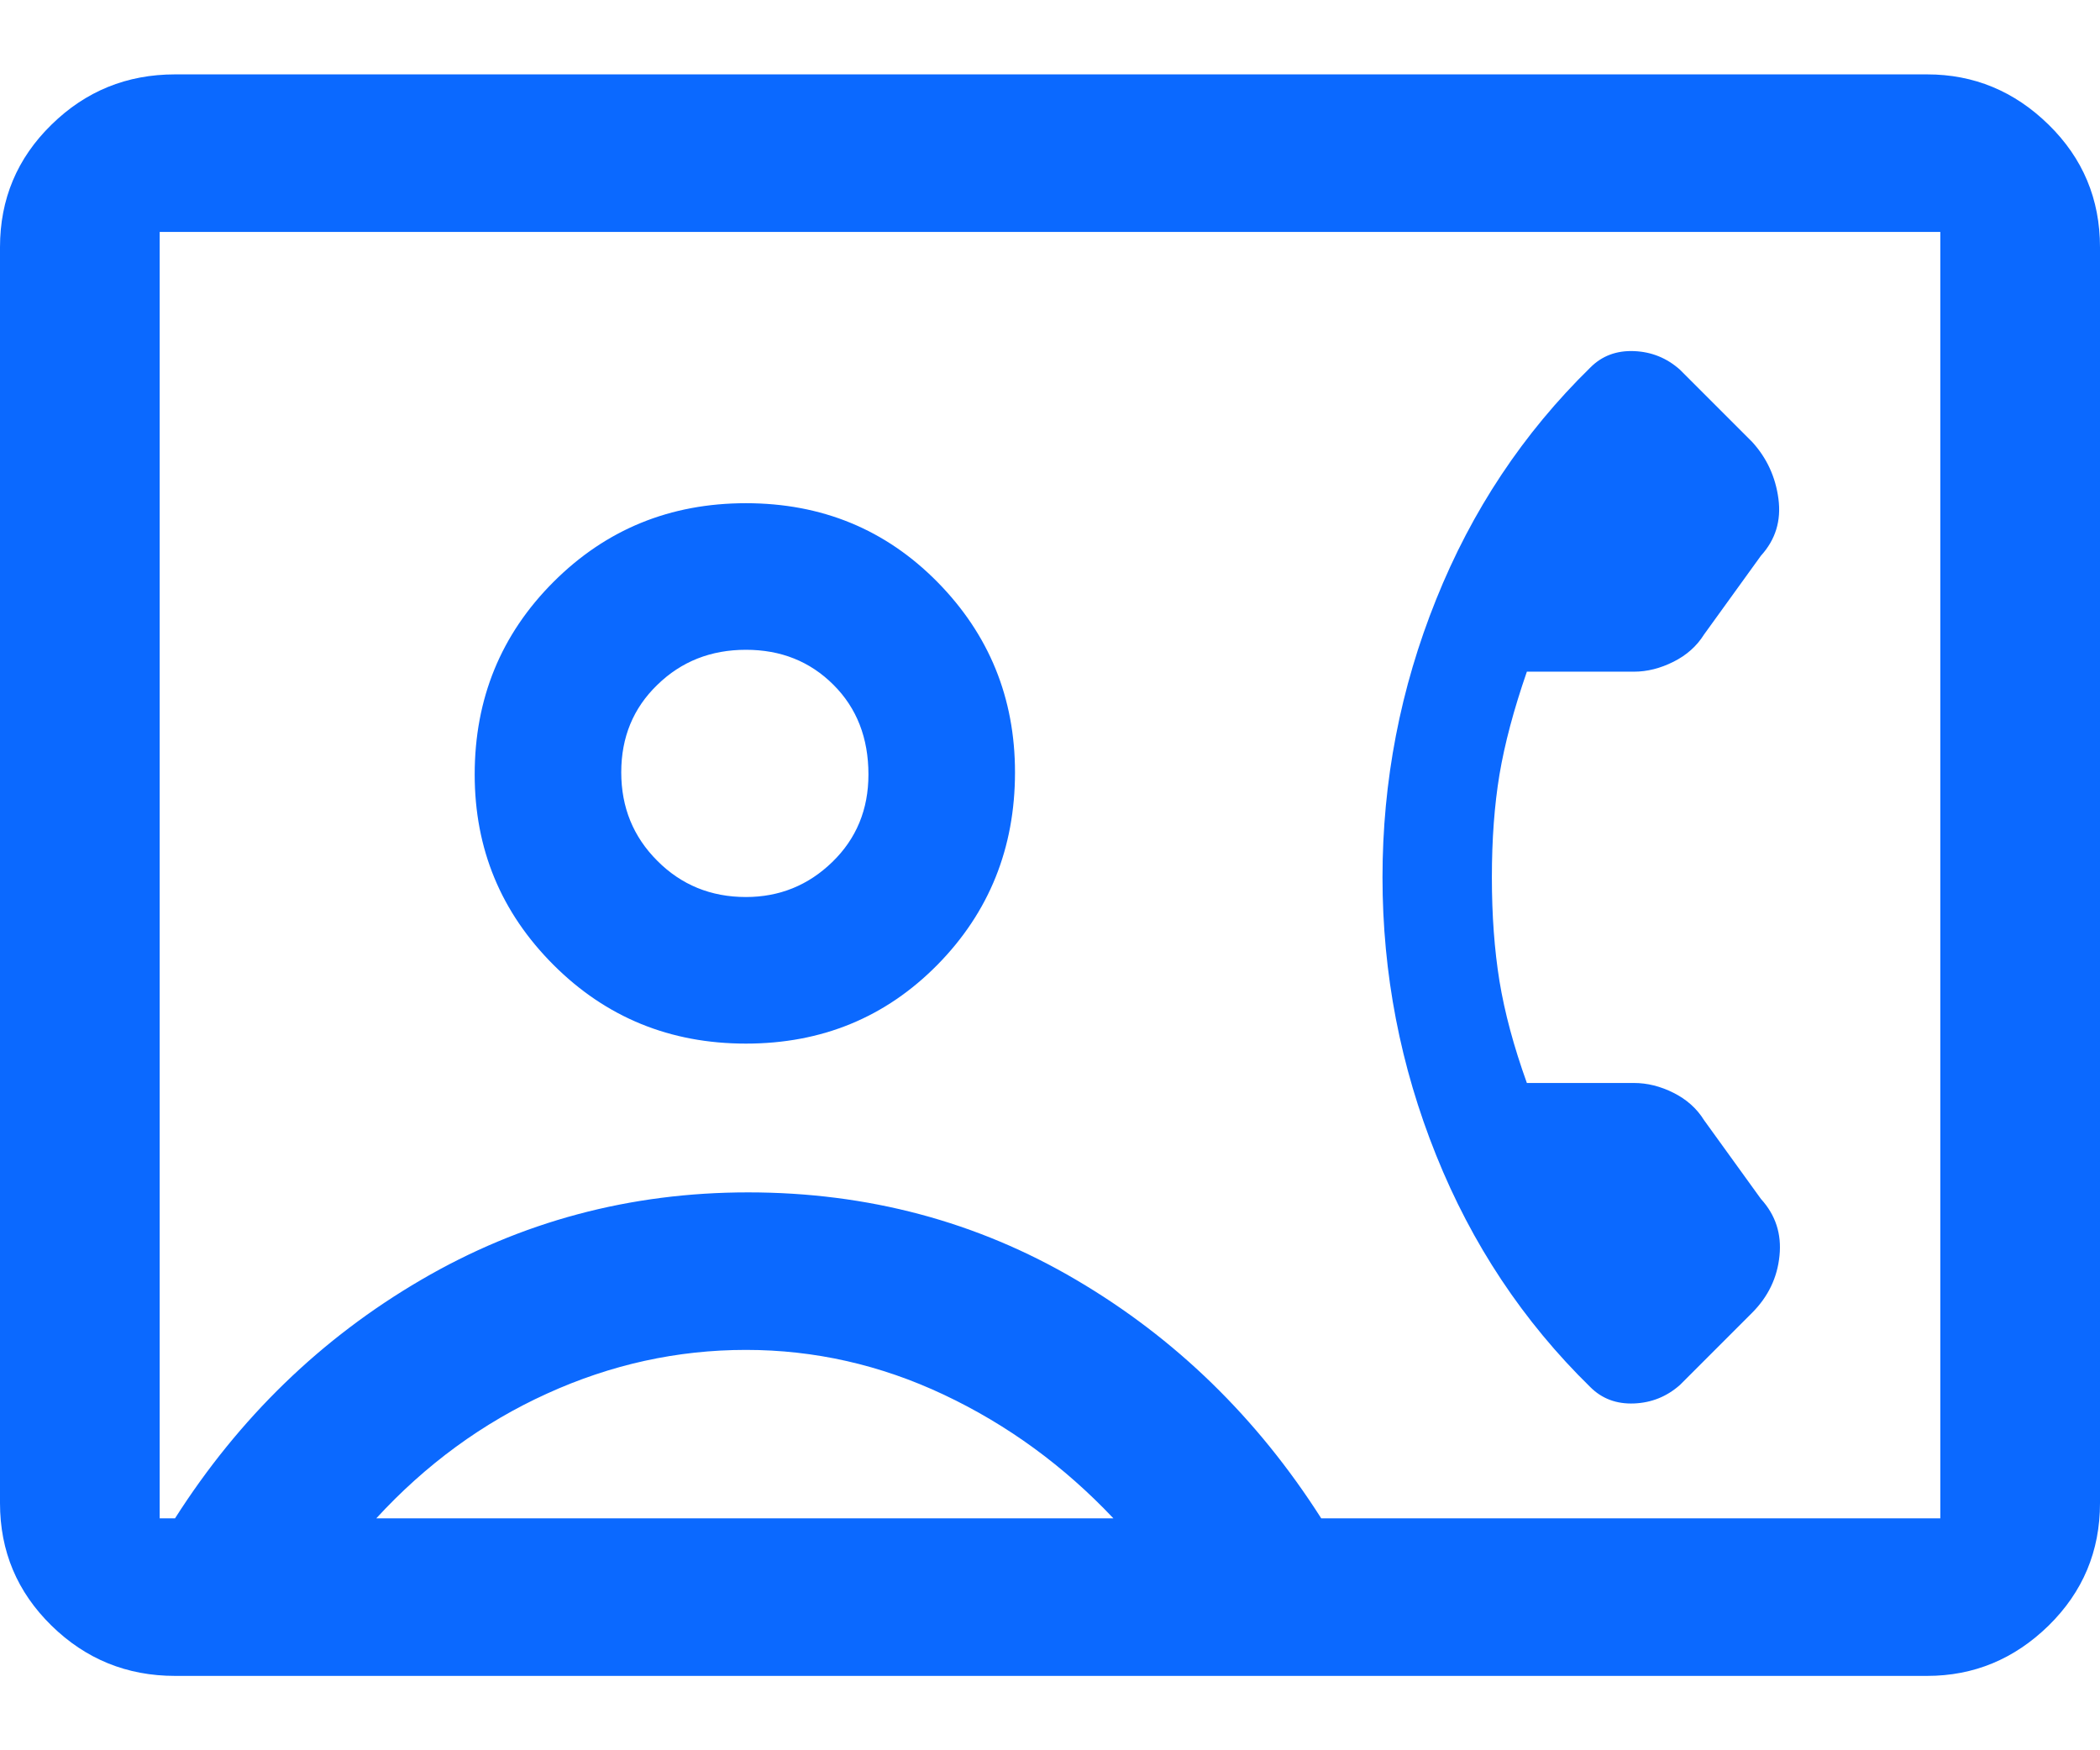 <svg width="24" height="20" viewBox="0 0 24 20" fill="none" xmlns="http://www.w3.org/2000/svg">
<path d="M2 19.15C1.45 19.15 0.979 18.958 0.588 18.575C0.196 18.191 0 17.725 0 17.175V2.825C0 2.275 0.196 1.808 0.588 1.425C0.979 1.041 1.45 0.85 2 0.85H22.025C22.558 0.85 23.021 1.041 23.413 1.425C23.804 1.808 24 2.275 24 2.825V17.175C24 17.725 23.804 18.191 23.413 18.575C23.021 18.958 22.558 19.15 22.025 19.15H2ZM15.1 17.35H22.175V2.65H1.825V17.35H2C2.733 16.2 3.671 15.291 4.812 14.625C5.954 13.958 7.2 13.625 8.55 13.625C9.917 13.625 11.167 13.958 12.3 14.625C13.433 15.291 14.367 16.2 15.1 17.35ZM8.525 11.925C9.392 11.925 10.121 11.625 10.713 11.025C11.304 10.425 11.6 9.691 11.6 8.825C11.6 7.975 11.304 7.25 10.713 6.65C10.121 6.05 9.392 5.75 8.525 5.75C7.658 5.75 6.925 6.05 6.325 6.65C5.725 7.25 5.425 7.983 5.425 8.85C5.425 9.7 5.725 10.425 6.325 11.025C6.925 11.625 7.658 11.925 8.525 11.925ZM18.175 15.85C18.308 15.983 18.475 16.045 18.675 16.037C18.875 16.029 19.05 15.958 19.2 15.825L20.025 15C20.208 14.816 20.312 14.6 20.337 14.35C20.363 14.1 20.292 13.883 20.125 13.7L19.475 12.8C19.392 12.666 19.275 12.562 19.125 12.487C18.975 12.412 18.825 12.375 18.675 12.375H17.45C17.3 11.958 17.196 11.57 17.137 11.212C17.079 10.854 17.05 10.458 17.05 10.025C17.05 9.591 17.079 9.2 17.137 8.85C17.196 8.5 17.3 8.108 17.45 7.675H18.675C18.825 7.675 18.975 7.637 19.125 7.562C19.275 7.487 19.392 7.383 19.475 7.25L20.125 6.35C20.292 6.166 20.358 5.95 20.325 5.7C20.292 5.45 20.192 5.233 20.025 5.05L19.2 4.225C19.05 4.091 18.875 4.02 18.675 4.012C18.475 4.004 18.308 4.066 18.175 4.2C17.408 4.95 16.821 5.833 16.413 6.85C16.004 7.866 15.8 8.925 15.8 10.025C15.8 11.125 16.004 12.183 16.413 13.2C16.821 14.216 17.408 15.1 18.175 15.85ZM4.3 17.35H12.725C12.158 16.75 11.512 16.279 10.787 15.937C10.062 15.595 9.308 15.425 8.525 15.425C7.742 15.425 6.983 15.591 6.25 15.925C5.517 16.258 4.867 16.733 4.3 17.35ZM8.525 10.25C8.125 10.25 7.787 10.112 7.513 9.837C7.237 9.562 7.1 9.225 7.1 8.825C7.1 8.425 7.237 8.091 7.513 7.825C7.787 7.558 8.125 7.425 8.525 7.425C8.925 7.425 9.258 7.558 9.525 7.825C9.792 8.091 9.925 8.433 9.925 8.85C9.925 9.25 9.787 9.583 9.512 9.85C9.238 10.116 8.908 10.25 8.525 10.25Z" fill="#0B69FF"/>
</svg>
